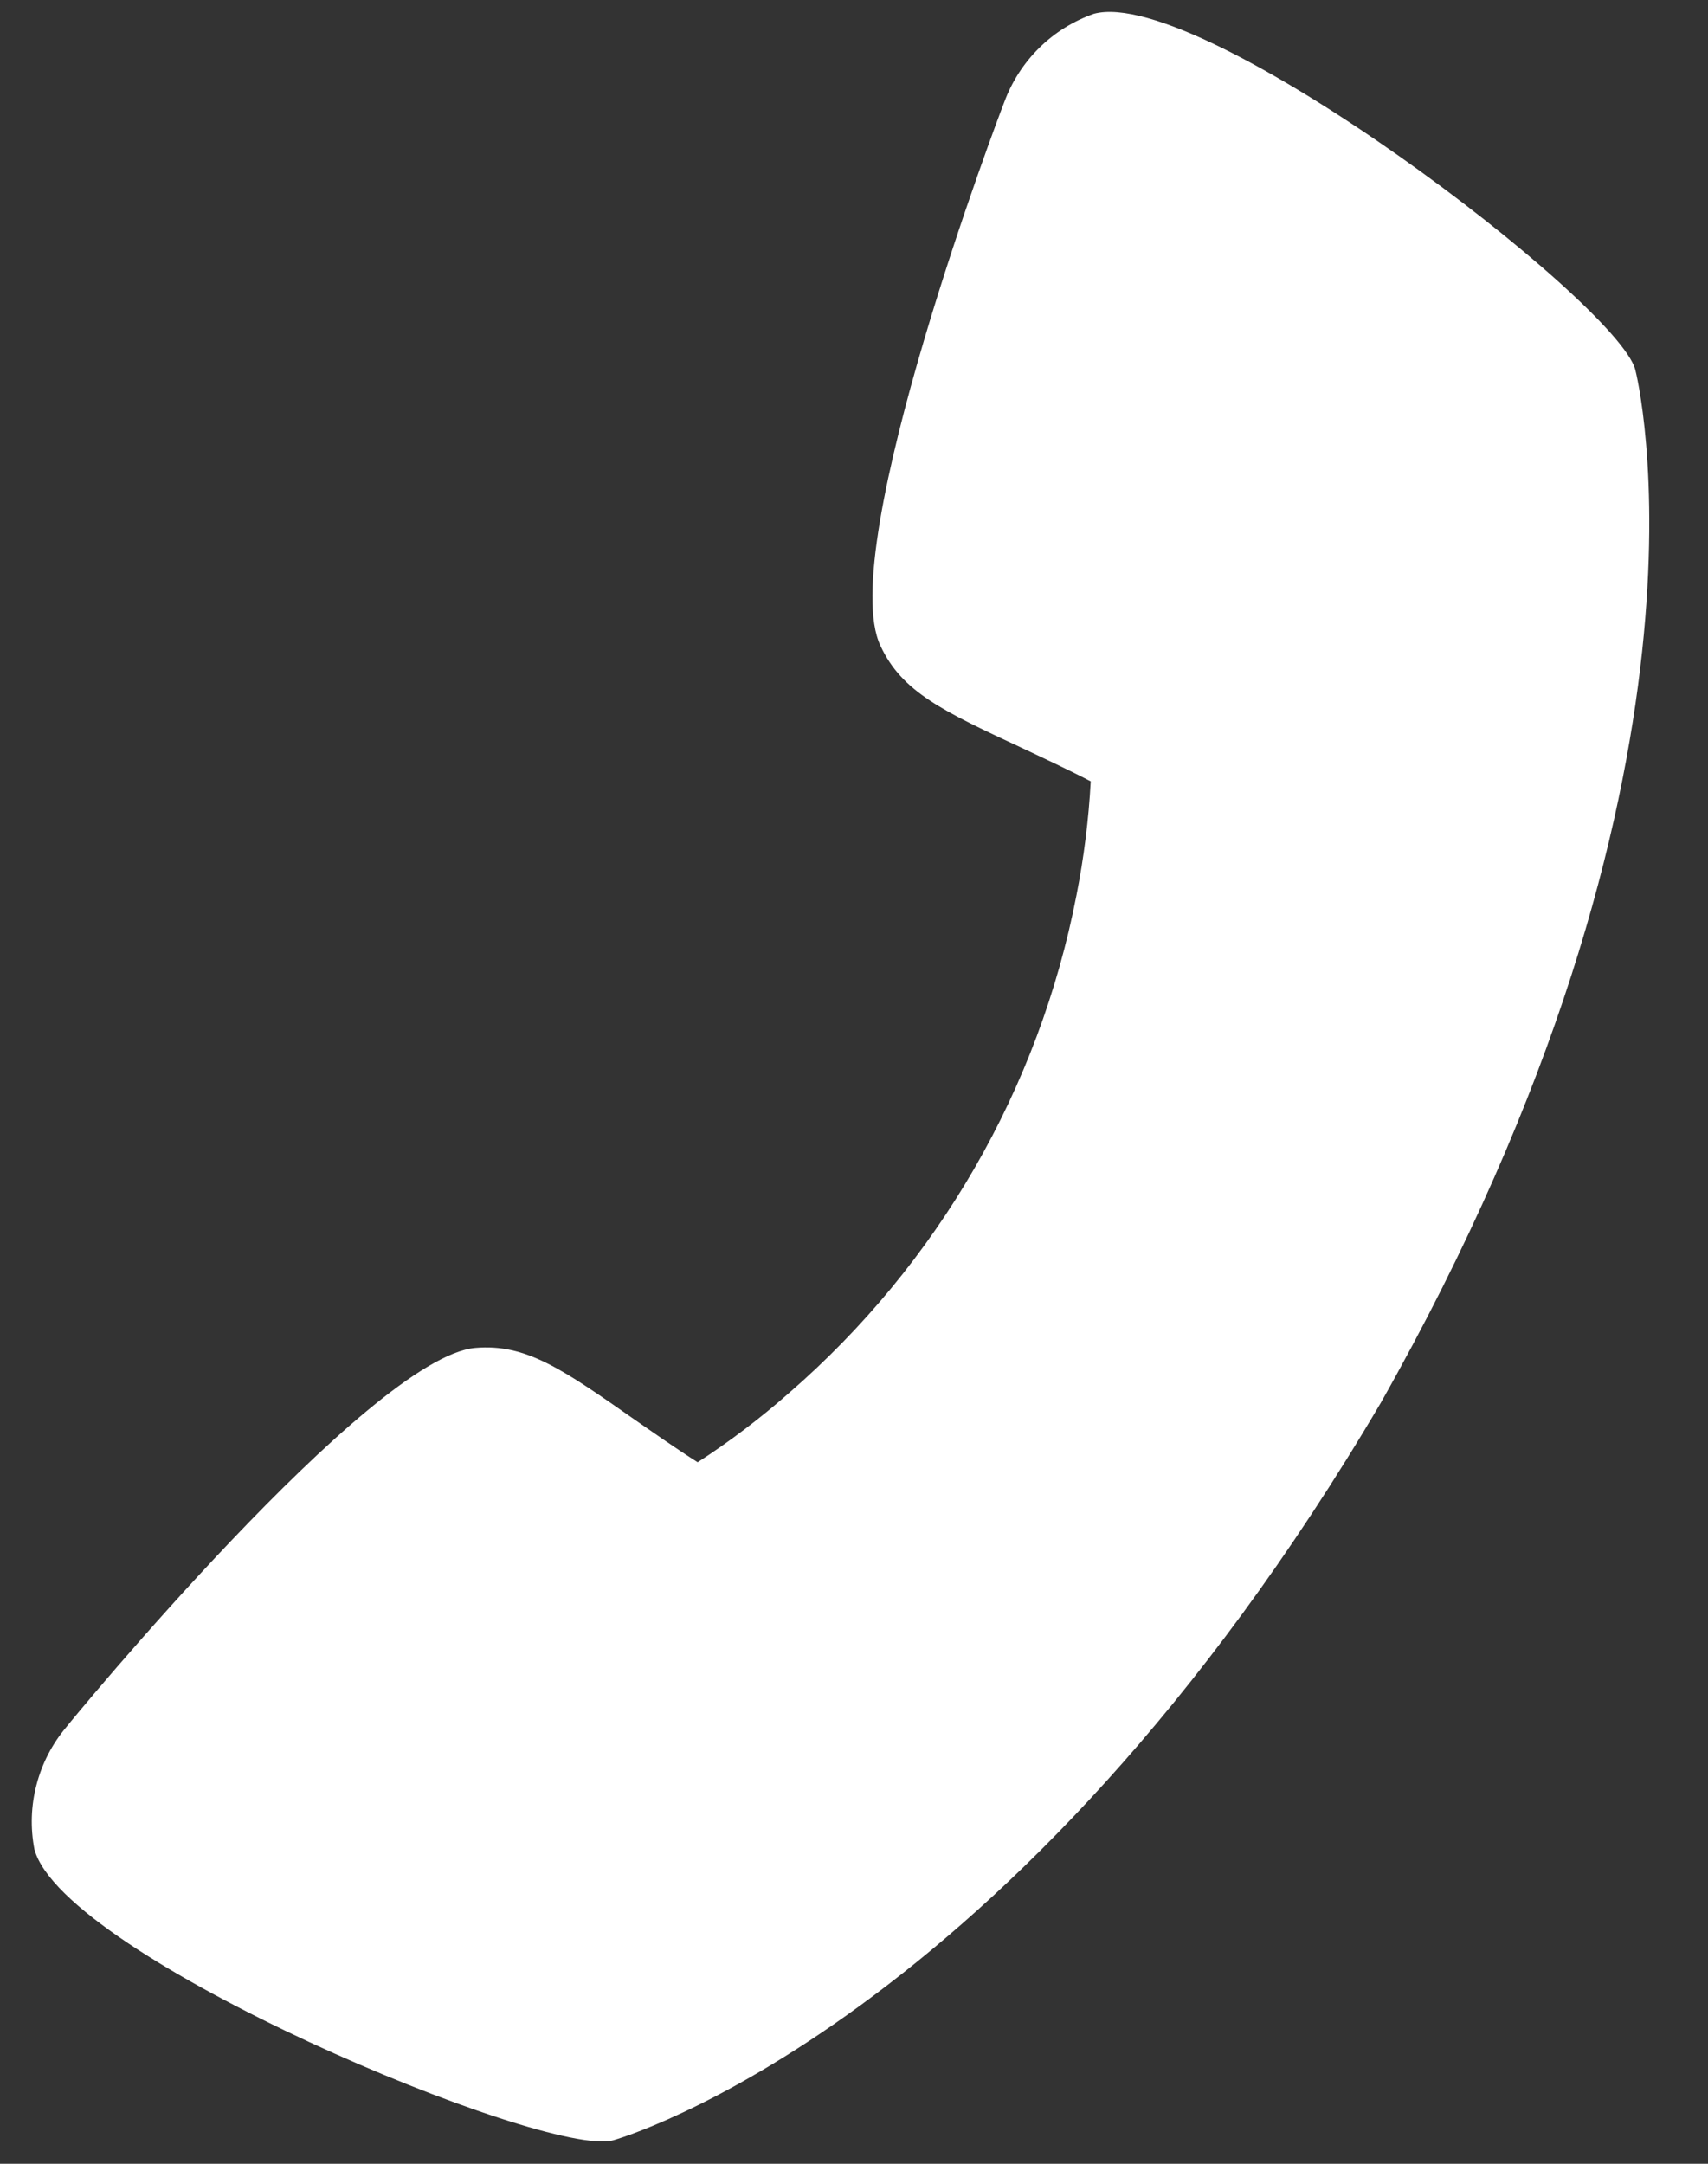 <svg width="15" height="19" viewBox="0 0 15 19" fill="none" xmlns="http://www.w3.org/2000/svg">
<rect x="0" y="0" width="15" height="19" fill="#333333" stroke="none"/>
<path d="M8.82 0.896C8.797 0.95 7.326 4.825 7.733 5.672C7.922 6.077 8.278 6.243 8.99 6.575C9.105 6.629 9.38 6.757 9.579 6.861C9.561 7.197 9.519 7.53 9.454 7.86C9.125 9.559 8.236 11.098 6.929 12.232C6.677 12.454 6.409 12.657 6.127 12.84C5.937 12.72 5.688 12.545 5.581 12.471C4.941 12.023 4.62 11.797 4.173 11.836C3.248 11.919 0.604 15.134 0.582 15.166C0.458 15.313 0.369 15.486 0.321 15.671C0.272 15.856 0.266 16.05 0.302 16.238C0.556 17.187 4.793 18.953 5.384 18.794C5.418 18.785 8.899 17.799 12.127 12.317C15.257 6.786 14.371 3.279 14.361 3.245C14.203 2.653 10.555 -0.133 9.607 0.121C9.427 0.184 9.263 0.286 9.127 0.42C8.991 0.554 8.886 0.717 8.82 0.896Z" fill="white"/>
</svg>
